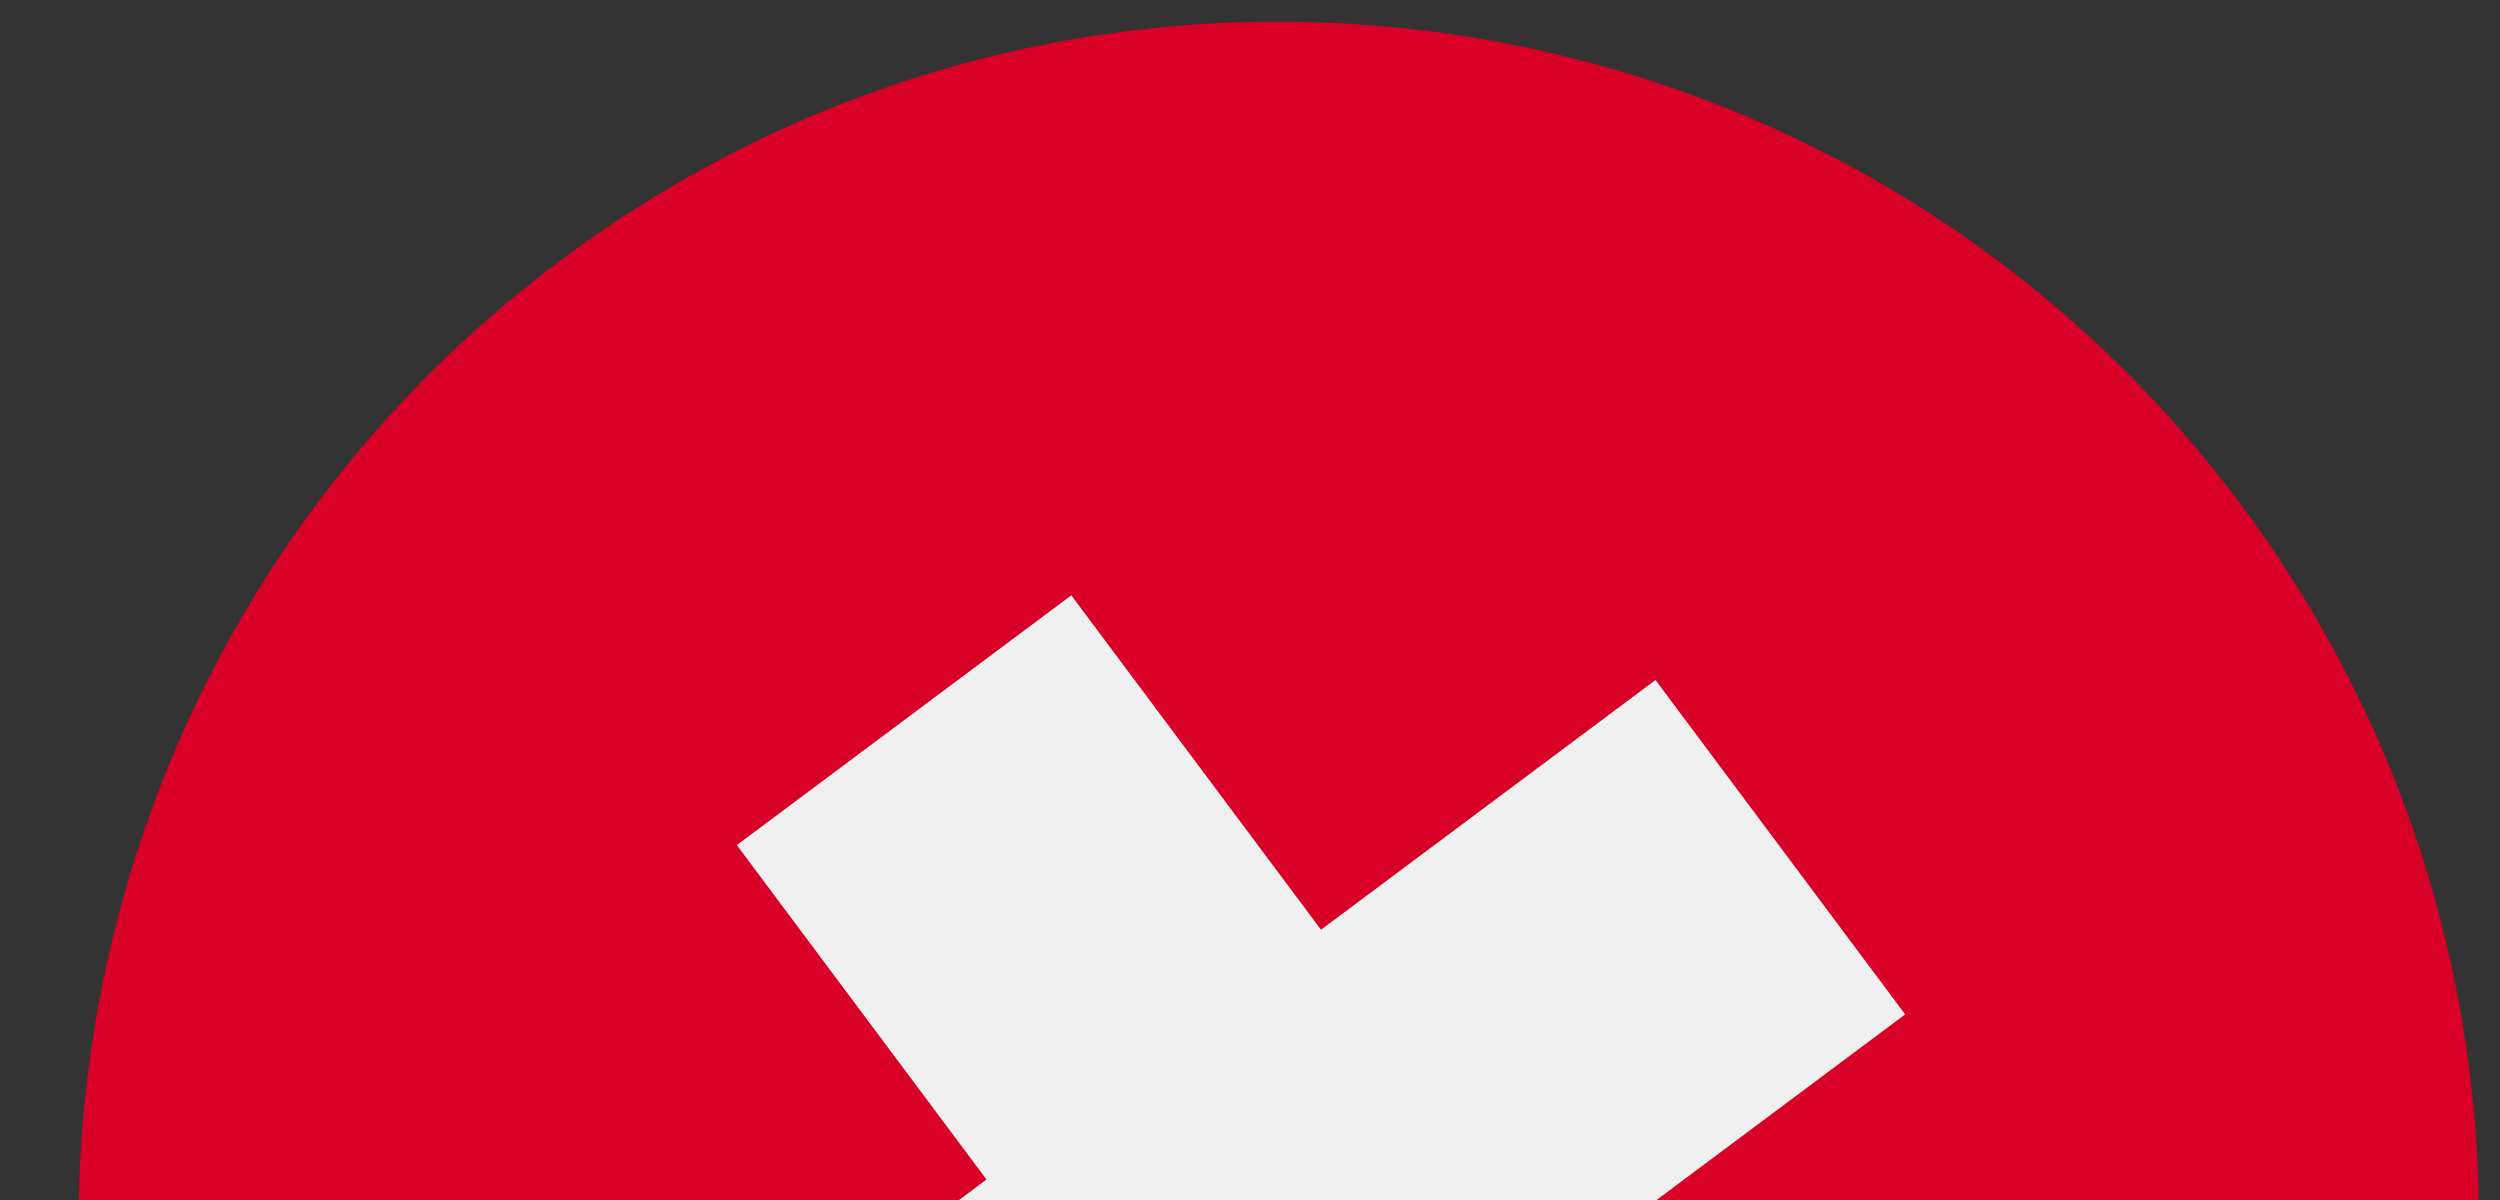 <svg width="25" height="12" viewBox="0 0 25 12" fill="none" xmlns="http://www.w3.org/2000/svg">
<rect x="0" y="0" width="25" height="12" fill="#333333" stroke="none"/>
<path d="M19.968 21.832C25.278 17.866 26.368 10.346 22.402 5.036C18.436 -0.273 10.917 -1.363 5.607 2.603C0.297 6.568 -0.793 14.088 3.173 19.398C7.139 24.708 14.658 25.797 19.968 21.832Z" fill="#D80027"/>
<path d="M16.555 6.8L13.21 9.297L10.713 5.953L7.368 8.451L9.865 11.795L6.521 14.292L9.019 17.637L12.364 15.139L14.861 18.483L18.206 15.986L15.707 12.641L19.052 10.144L16.555 6.8Z" fill="#F0F0F0"/>
</svg>
